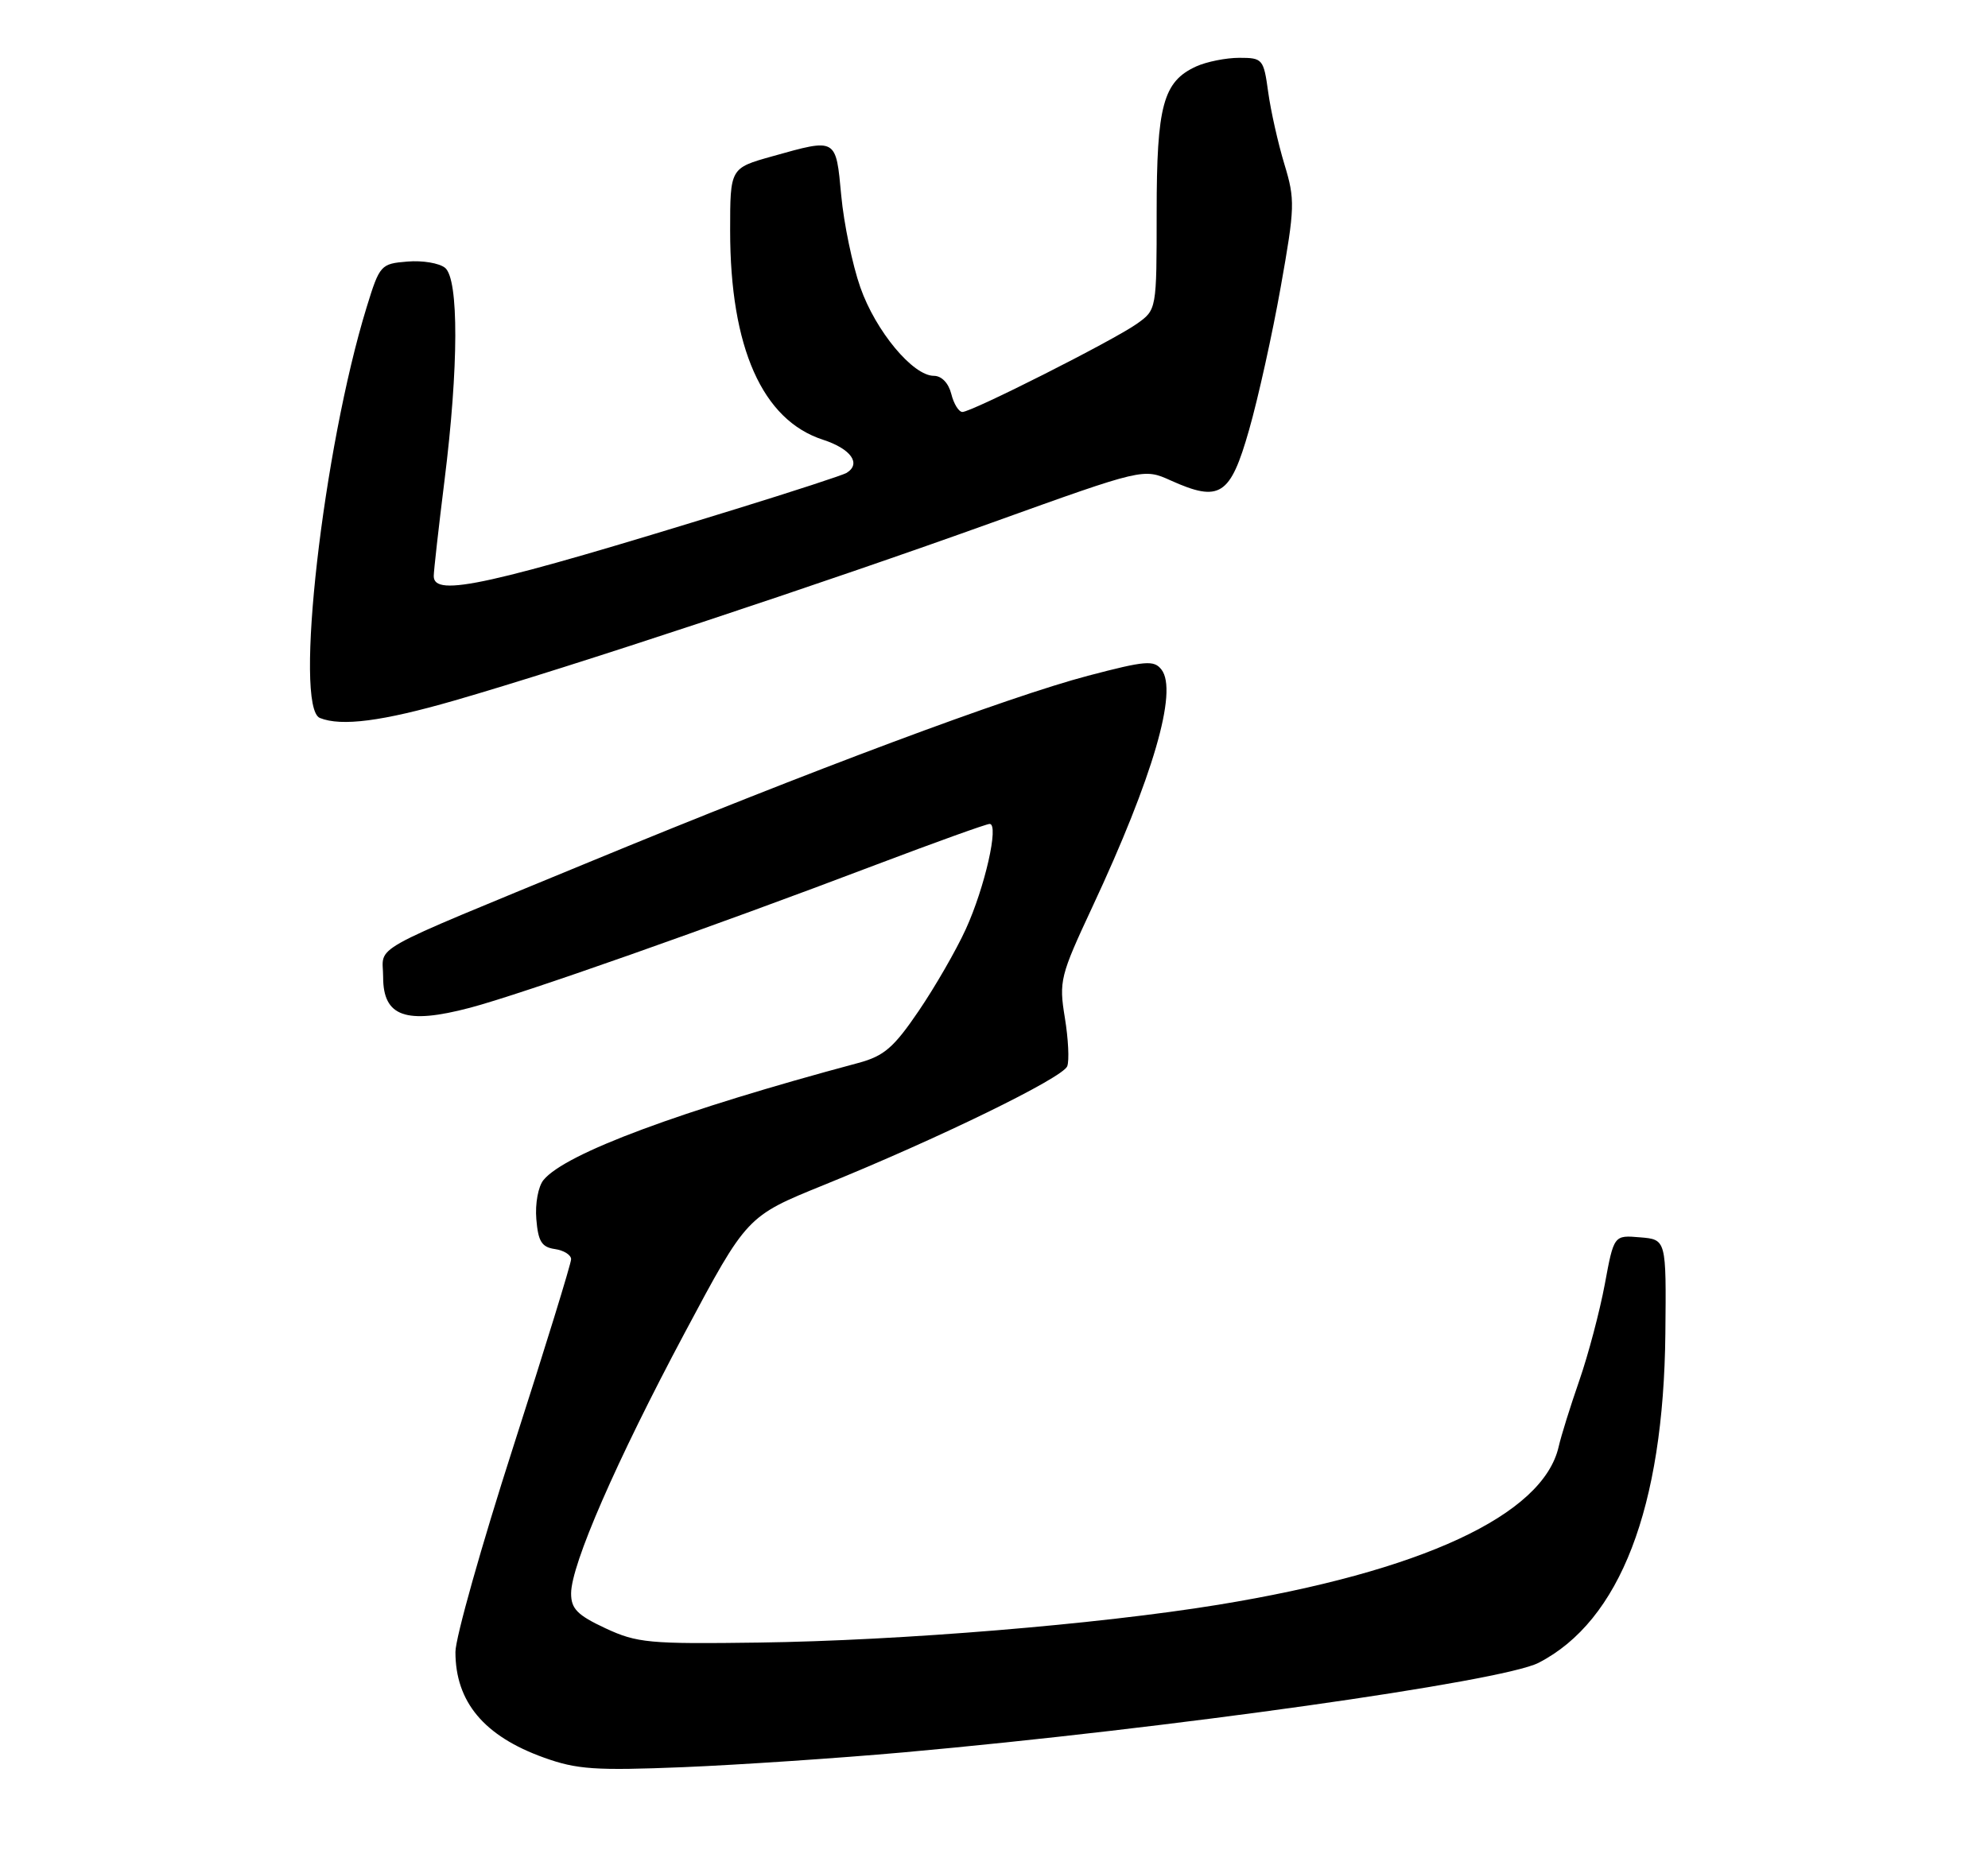 <?xml version="1.0" encoding="UTF-8" standalone="no"?>
<!DOCTYPE svg PUBLIC "-//W3C//DTD SVG 1.1//EN" "http://www.w3.org/Graphics/SVG/1.1/DTD/svg11.dtd" >
<svg xmlns="http://www.w3.org/2000/svg" xmlns:xlink="http://www.w3.org/1999/xlink" version="1.1" viewBox="0 0 275 256">
 <g >
 <path fill="currentColor"
d=" M 125.00 242.46 C 161.63 239.17 207.79 232.67 212.83 230.07 C 224.10 224.28 230.13 208.59 230.37 184.50 C 230.50 171.50 230.50 171.50 226.87 171.20 C 223.25 170.89 223.25 170.89 221.99 177.70 C 221.29 181.44 219.71 187.43 218.47 191.00 C 217.23 194.57 215.94 198.70 215.61 200.17 C 213.45 209.64 196.63 217.45 168.50 222.04 C 151.89 224.75 124.64 227.00 105.00 227.27 C 89.79 227.48 88.13 227.33 83.75 225.29 C 79.87 223.48 79.00 222.59 79.00 220.48 C 79.00 216.50 85.24 202.19 94.73 184.39 C 103.32 168.28 103.32 168.28 113.91 163.98 C 129.75 157.56 147.01 149.14 147.63 147.53 C 147.93 146.75 147.78 143.73 147.30 140.81 C 146.47 135.75 146.65 135.03 151.10 125.50 C 159.51 107.49 162.96 95.62 160.67 92.65 C 159.63 91.31 158.48 91.40 150.50 93.50 C 139.52 96.39 112.27 106.57 81.50 119.28 C 50.11 132.25 53.00 130.63 53.00 135.19 C 53.00 140.67 56.13 141.78 65.00 139.44 C 72.13 137.56 98.20 128.38 121.28 119.61 C 129.41 116.53 136.44 114.00 136.90 114.00 C 138.23 114.00 136.23 122.81 133.59 128.58 C 132.27 131.47 129.34 136.56 127.08 139.88 C 123.63 144.96 122.29 146.11 118.74 147.07 C 94.17 153.65 78.20 159.59 75.19 163.26 C 74.45 164.15 74.01 166.55 74.19 168.68 C 74.44 171.76 74.93 172.56 76.75 172.82 C 77.99 173.00 79.00 173.63 79.00 174.23 C 79.00 174.83 75.40 186.51 71.00 200.18 C 66.60 213.86 63.00 226.63 63.00 228.57 C 63.00 235.48 66.96 240.22 75.25 243.19 C 79.80 244.83 82.36 245.00 94.50 244.51 C 102.20 244.19 115.92 243.27 125.00 242.46 Z  M 62.85 96.93 C 78.83 92.32 113.86 80.72 137.34 72.27 C 158.18 64.78 158.18 64.78 161.95 66.48 C 168.73 69.53 170.19 68.60 172.78 59.50 C 174.04 55.10 176.01 46.20 177.16 39.72 C 179.13 28.66 179.16 27.62 177.67 22.72 C 176.80 19.85 175.79 15.36 175.43 12.75 C 174.80 8.16 174.66 8.00 171.43 8.00 C 169.60 8.00 166.91 8.54 165.47 9.19 C 160.90 11.28 160.00 14.59 160.00 29.38 C 160.00 42.86 160.00 42.86 157.25 44.81 C 153.98 47.12 134.43 57.00 133.13 57.00 C 132.63 57.00 131.93 55.88 131.59 54.50 C 131.21 53.00 130.25 52.00 129.18 52.00 C 126.28 52.00 121.13 45.81 119.01 39.76 C 117.92 36.66 116.73 30.94 116.37 27.06 C 115.62 19.03 115.77 19.12 106.82 21.63 C 101.00 23.26 101.00 23.26 101.00 31.92 C 101.00 48.10 105.46 58.13 113.84 60.84 C 117.71 62.10 119.18 64.15 117.11 65.43 C 116.63 65.73 109.76 67.97 101.86 70.41 C 67.53 81.01 60.00 82.68 60.00 79.71 C 60.00 79.00 60.67 73.04 61.49 66.46 C 63.45 50.79 63.48 38.64 61.57 37.06 C 60.78 36.41 58.44 36.01 56.36 36.19 C 52.67 36.49 52.52 36.66 50.72 42.50 C 44.69 62.10 40.62 97.87 44.25 99.34 C 47.22 100.54 52.90 99.80 62.85 96.93 Z "/>
</g>
</svg>